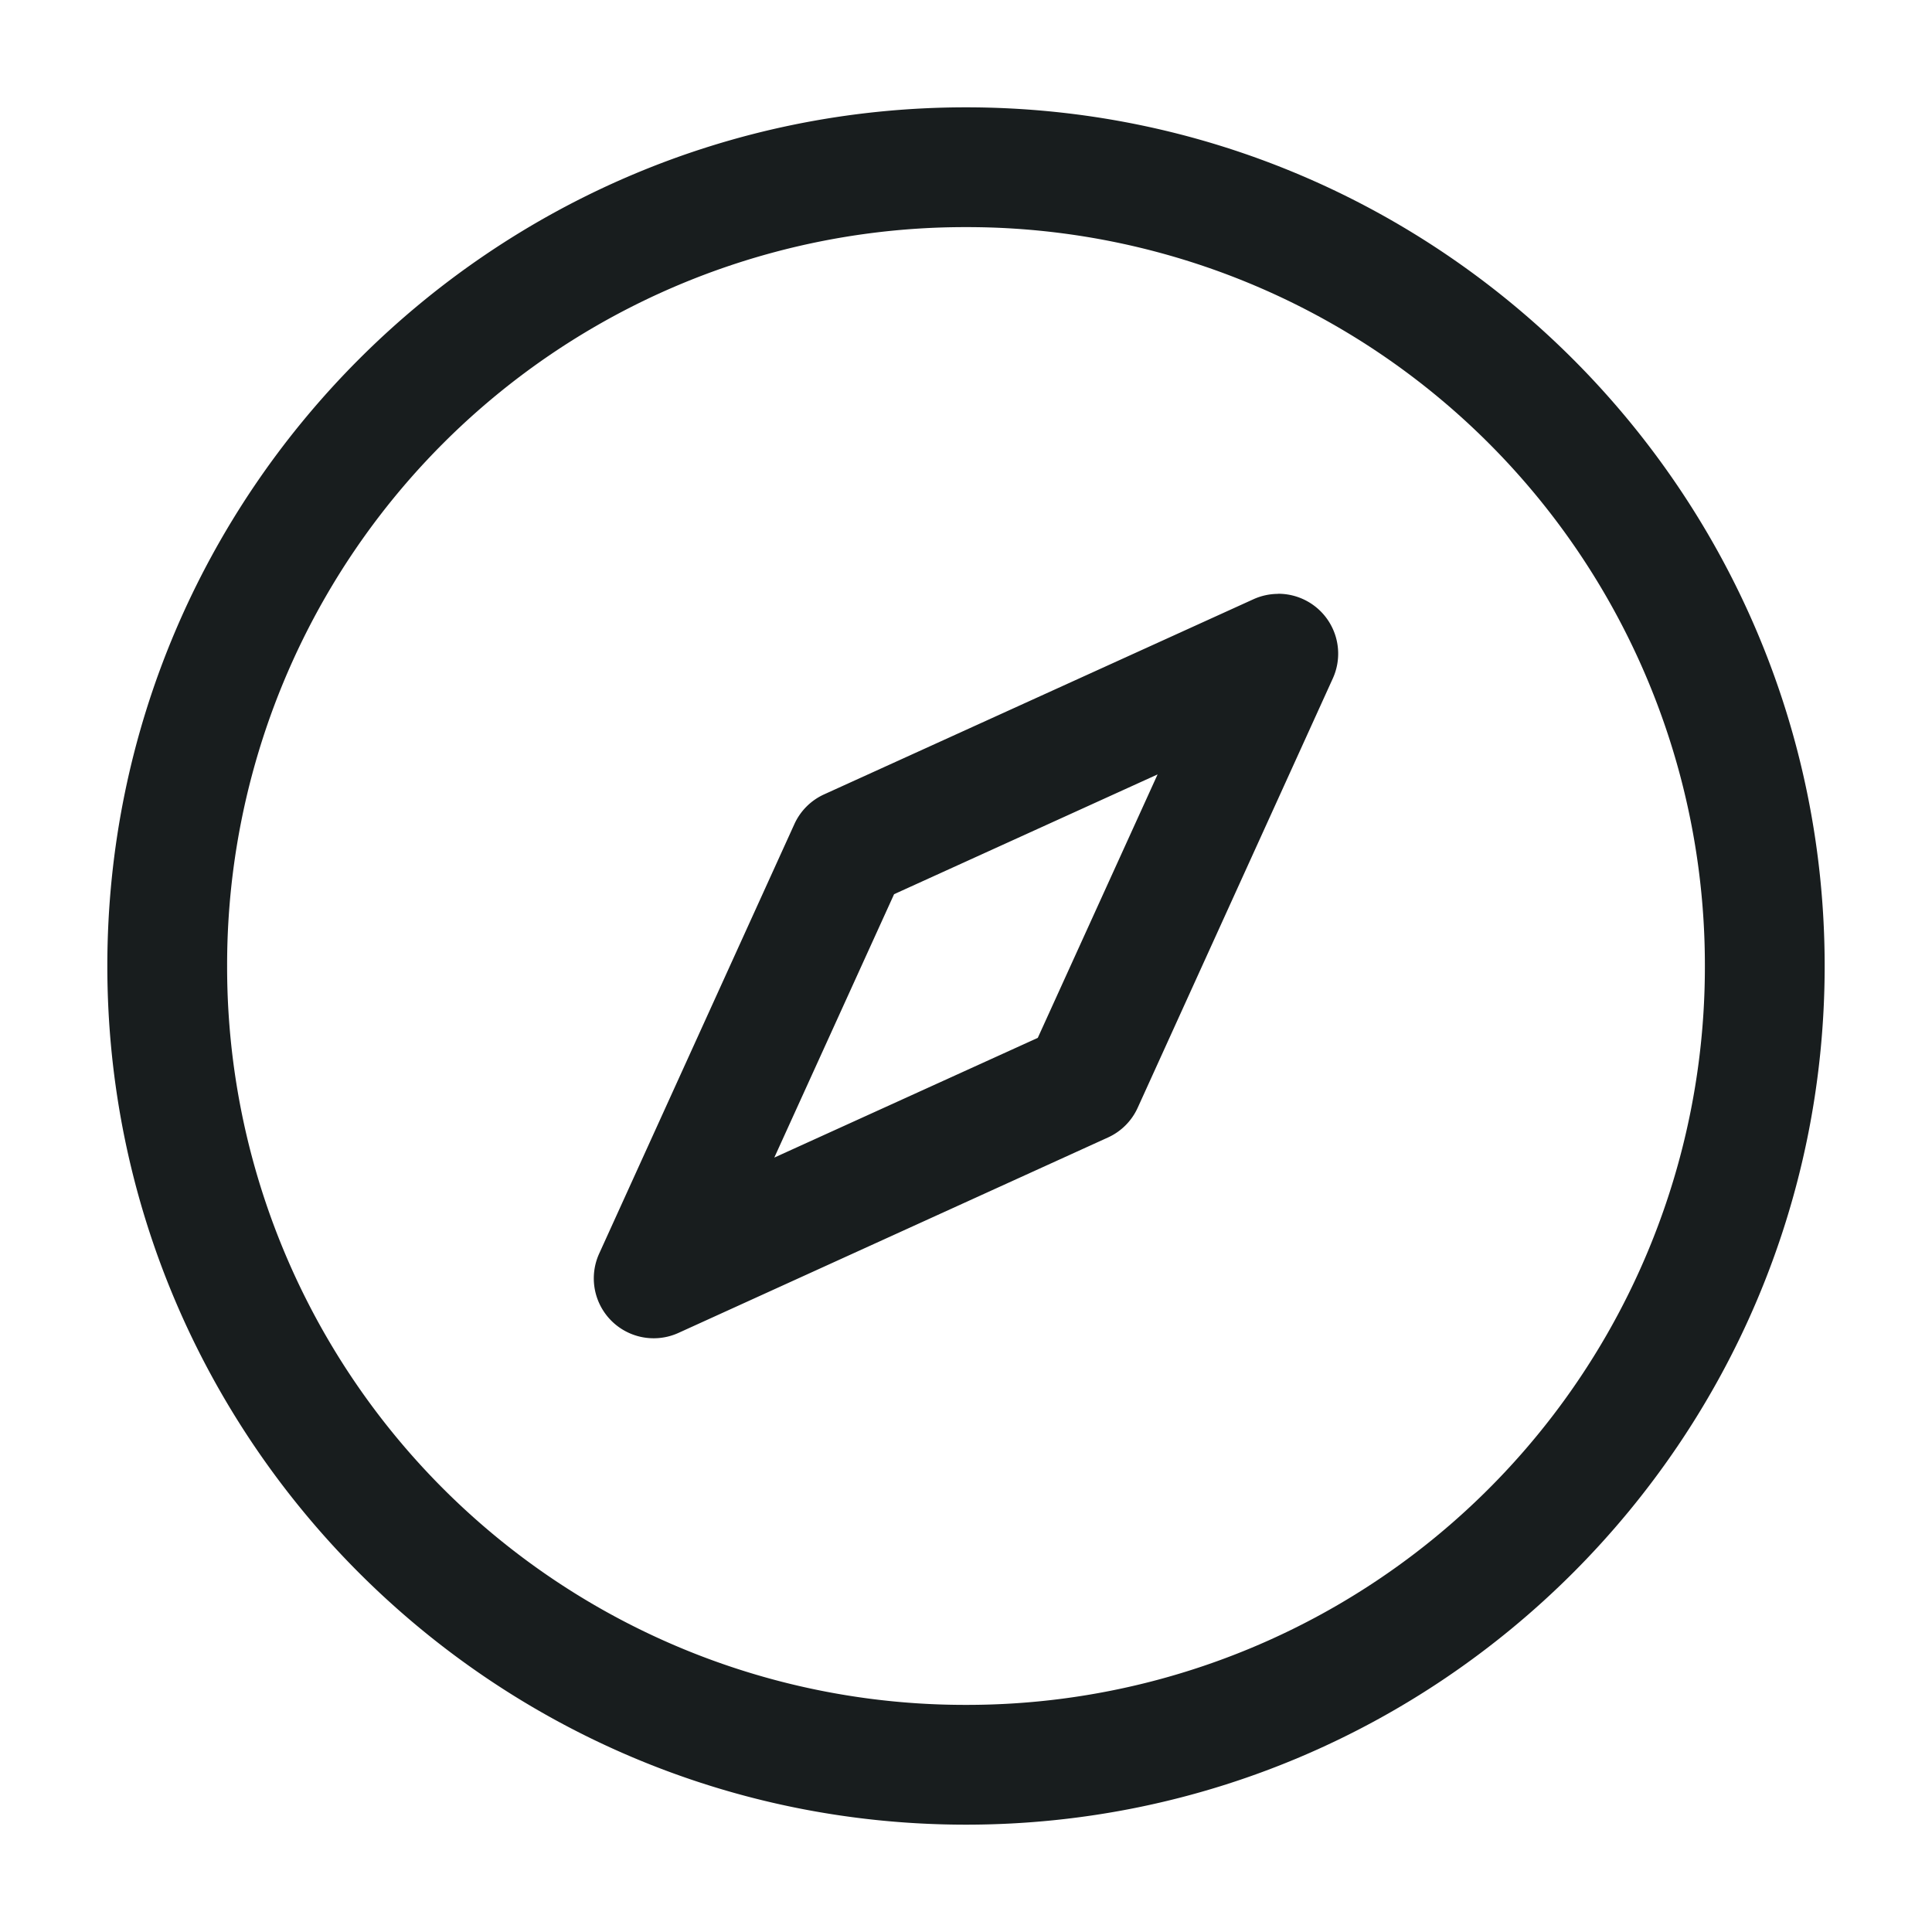 <svg xmlns="http://www.w3.org/2000/svg" fill="currentColor" viewBox="0 0 18 18">
  <path fill="#181D1E" fill-rule="evenodd" d="M1 9c0-4.412 3.588-8 8-8s8 3.588 8 8-3.588 8-8 8-8-3.588-8-8Zm14.884 0A6.875 6.875 0 0 0 9 2.116 6.875 6.875 0 0 0 2.116 9 6.875 6.875 0 0 0 9 15.884 6.875 6.875 0 0 0 15.884 9Zm-3.977-3.467a.558.558 0 0 0-.229.05l-4 1.818a.558.558 0 0 0-.277.277l-1.818 4a.558.558 0 0 0 .739.74l4-1.82a.557.557 0 0 0 .277-.276l1.818-4a.558.558 0 0 0-.51-.79ZM9.669 9.669l1.116-2.454L8.33 8.331l-1.116 2.454L9.67 9.669Z" clip-rule="evenodd"/>
</svg>
